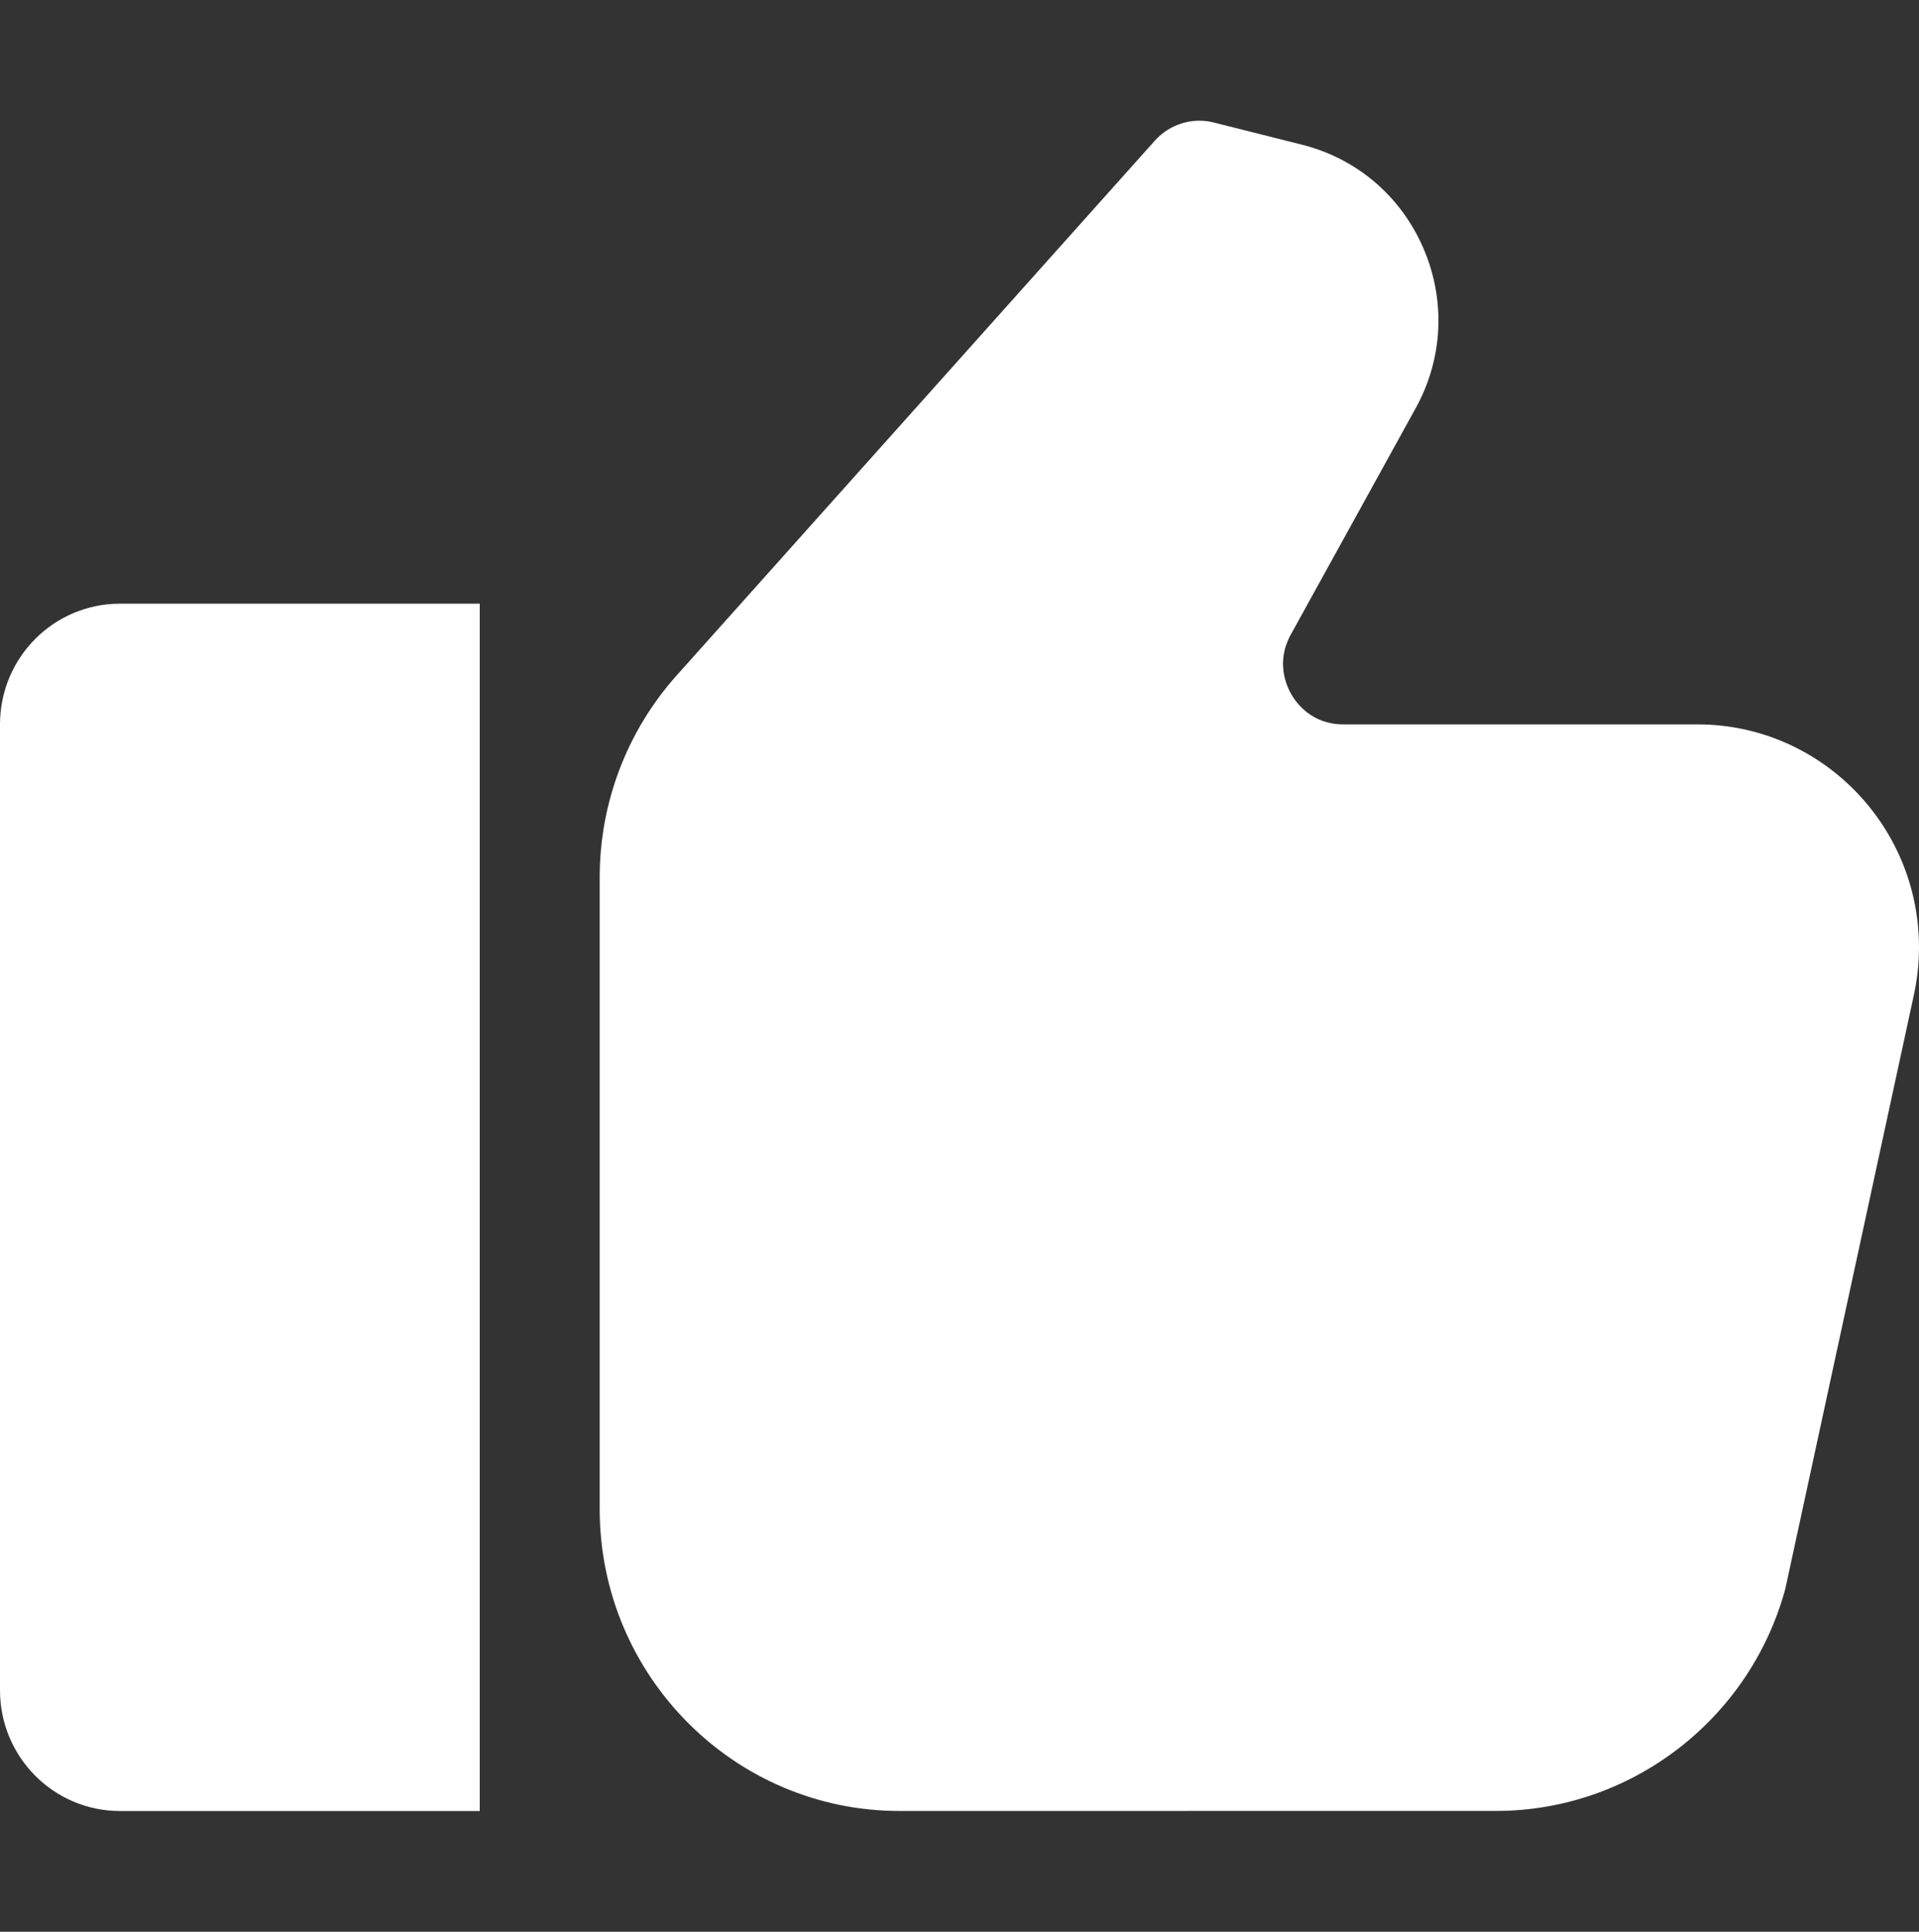 <svg width="150" height="151" viewBox="0 0 150 151" fill="none" xmlns="http://www.w3.org/2000/svg">
<rect x="0" y="0" width="150" height="151" fill="#333333" stroke="none"/>
<path d="M0 56.625V132.125C0 137.337 4.197 141.562 9.375 141.562H37.5V47.188H9.375C4.197 47.188 0 51.413 0 56.625Z" fill="white"/>
<path d="M132.687 56.623H104.993C102.571 56.623 101.358 54.996 100.951 54.296C100.543 53.6 99.719 51.743 100.891 49.614L110.655 31.914C112.798 28.039 113.017 23.481 111.264 19.412C109.511 15.338 106.05 12.385 101.77 11.311L94.885 9.578C93.21 9.154 91.434 9.694 90.266 10.998L52.885 52.803C49.008 57.148 46.875 62.752 46.875 68.586V117.967C46.875 130.976 57.39 141.56 70.312 141.56L116.945 141.556C127.473 141.556 136.771 134.418 139.549 124.202L149.556 77.972C149.849 76.687 150 75.369 150 74.051C150 64.443 142.232 56.623 132.687 56.623L132.687 56.623Z" fill="white"/>
</svg>
